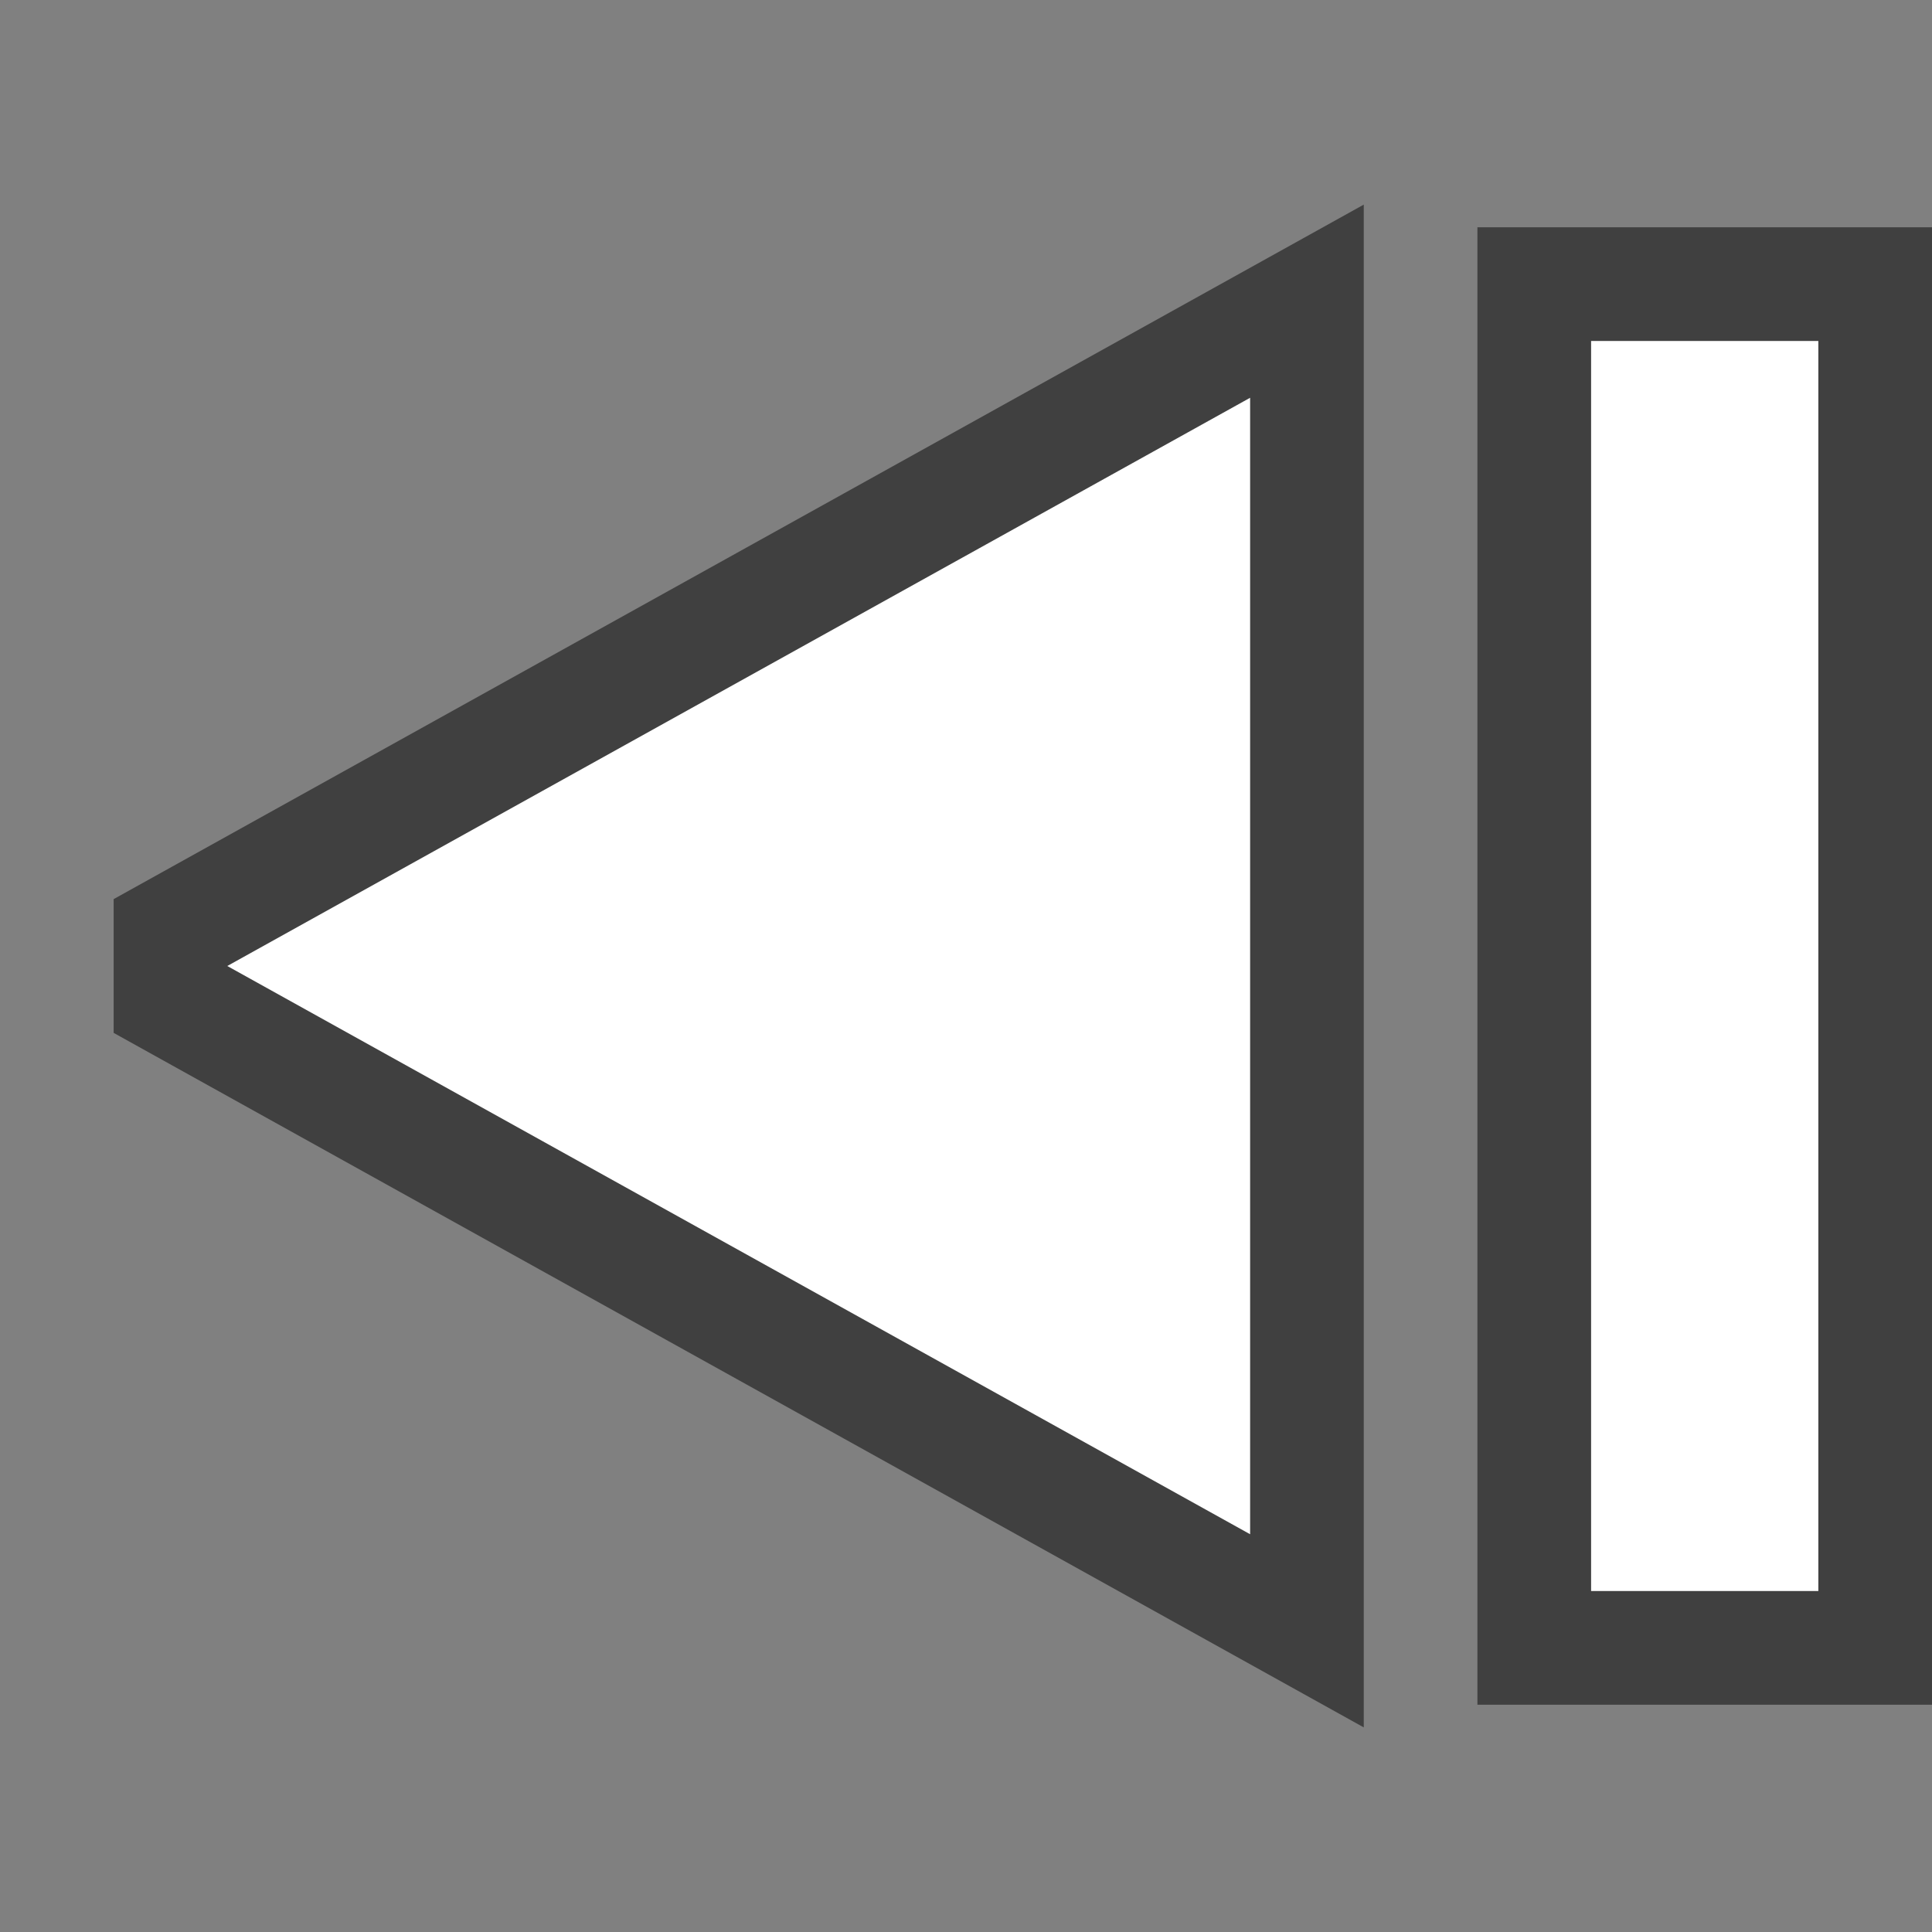 <?xml version="1.0" encoding="UTF-8" standalone="no"?><!DOCTYPE svg PUBLIC "-//W3C//DTD SVG 1.1//EN" "http://www.w3.org/Graphics/SVG/1.1/DTD/svg11.dtd"><svg width="100%" height="100%" viewBox="0 0 17 17" version="1.1" xmlns="http://www.w3.org/2000/svg" xmlns:xlink="http://www.w3.org/1999/xlink" xml:space="preserve" style="fill-rule:evenodd;clip-rule:evenodd;stroke-linecap:square;stroke-miterlimit:3;"><rect x="0" y="0" width="17" height="17" fill="#808080" stroke="none"/><g><path id="path13" d="M2,8.5l9,-5l0,10l-9,-5Z" style="fill:none;stroke:#000;stroke-opacity:0.502;stroke-width:2px;"/><g><g id="g7"><rect id="rect9" x="14" y="3" width="2" height="11" style="fill:#fff;"/><path id="path11" d="M17,15l-4,0l0,-13l4,0l0,13Zm-3,-12l0,11l2,0l0,-11l-2,0Z" style="fill-opacity:0.502;fill-rule:nonzero;"/></g><path id="path15" d="M2,8.5l9,-5l0,10l-9,-5Z" style="fill:#fff;fill-rule:nonzero;"/></g></g></svg>